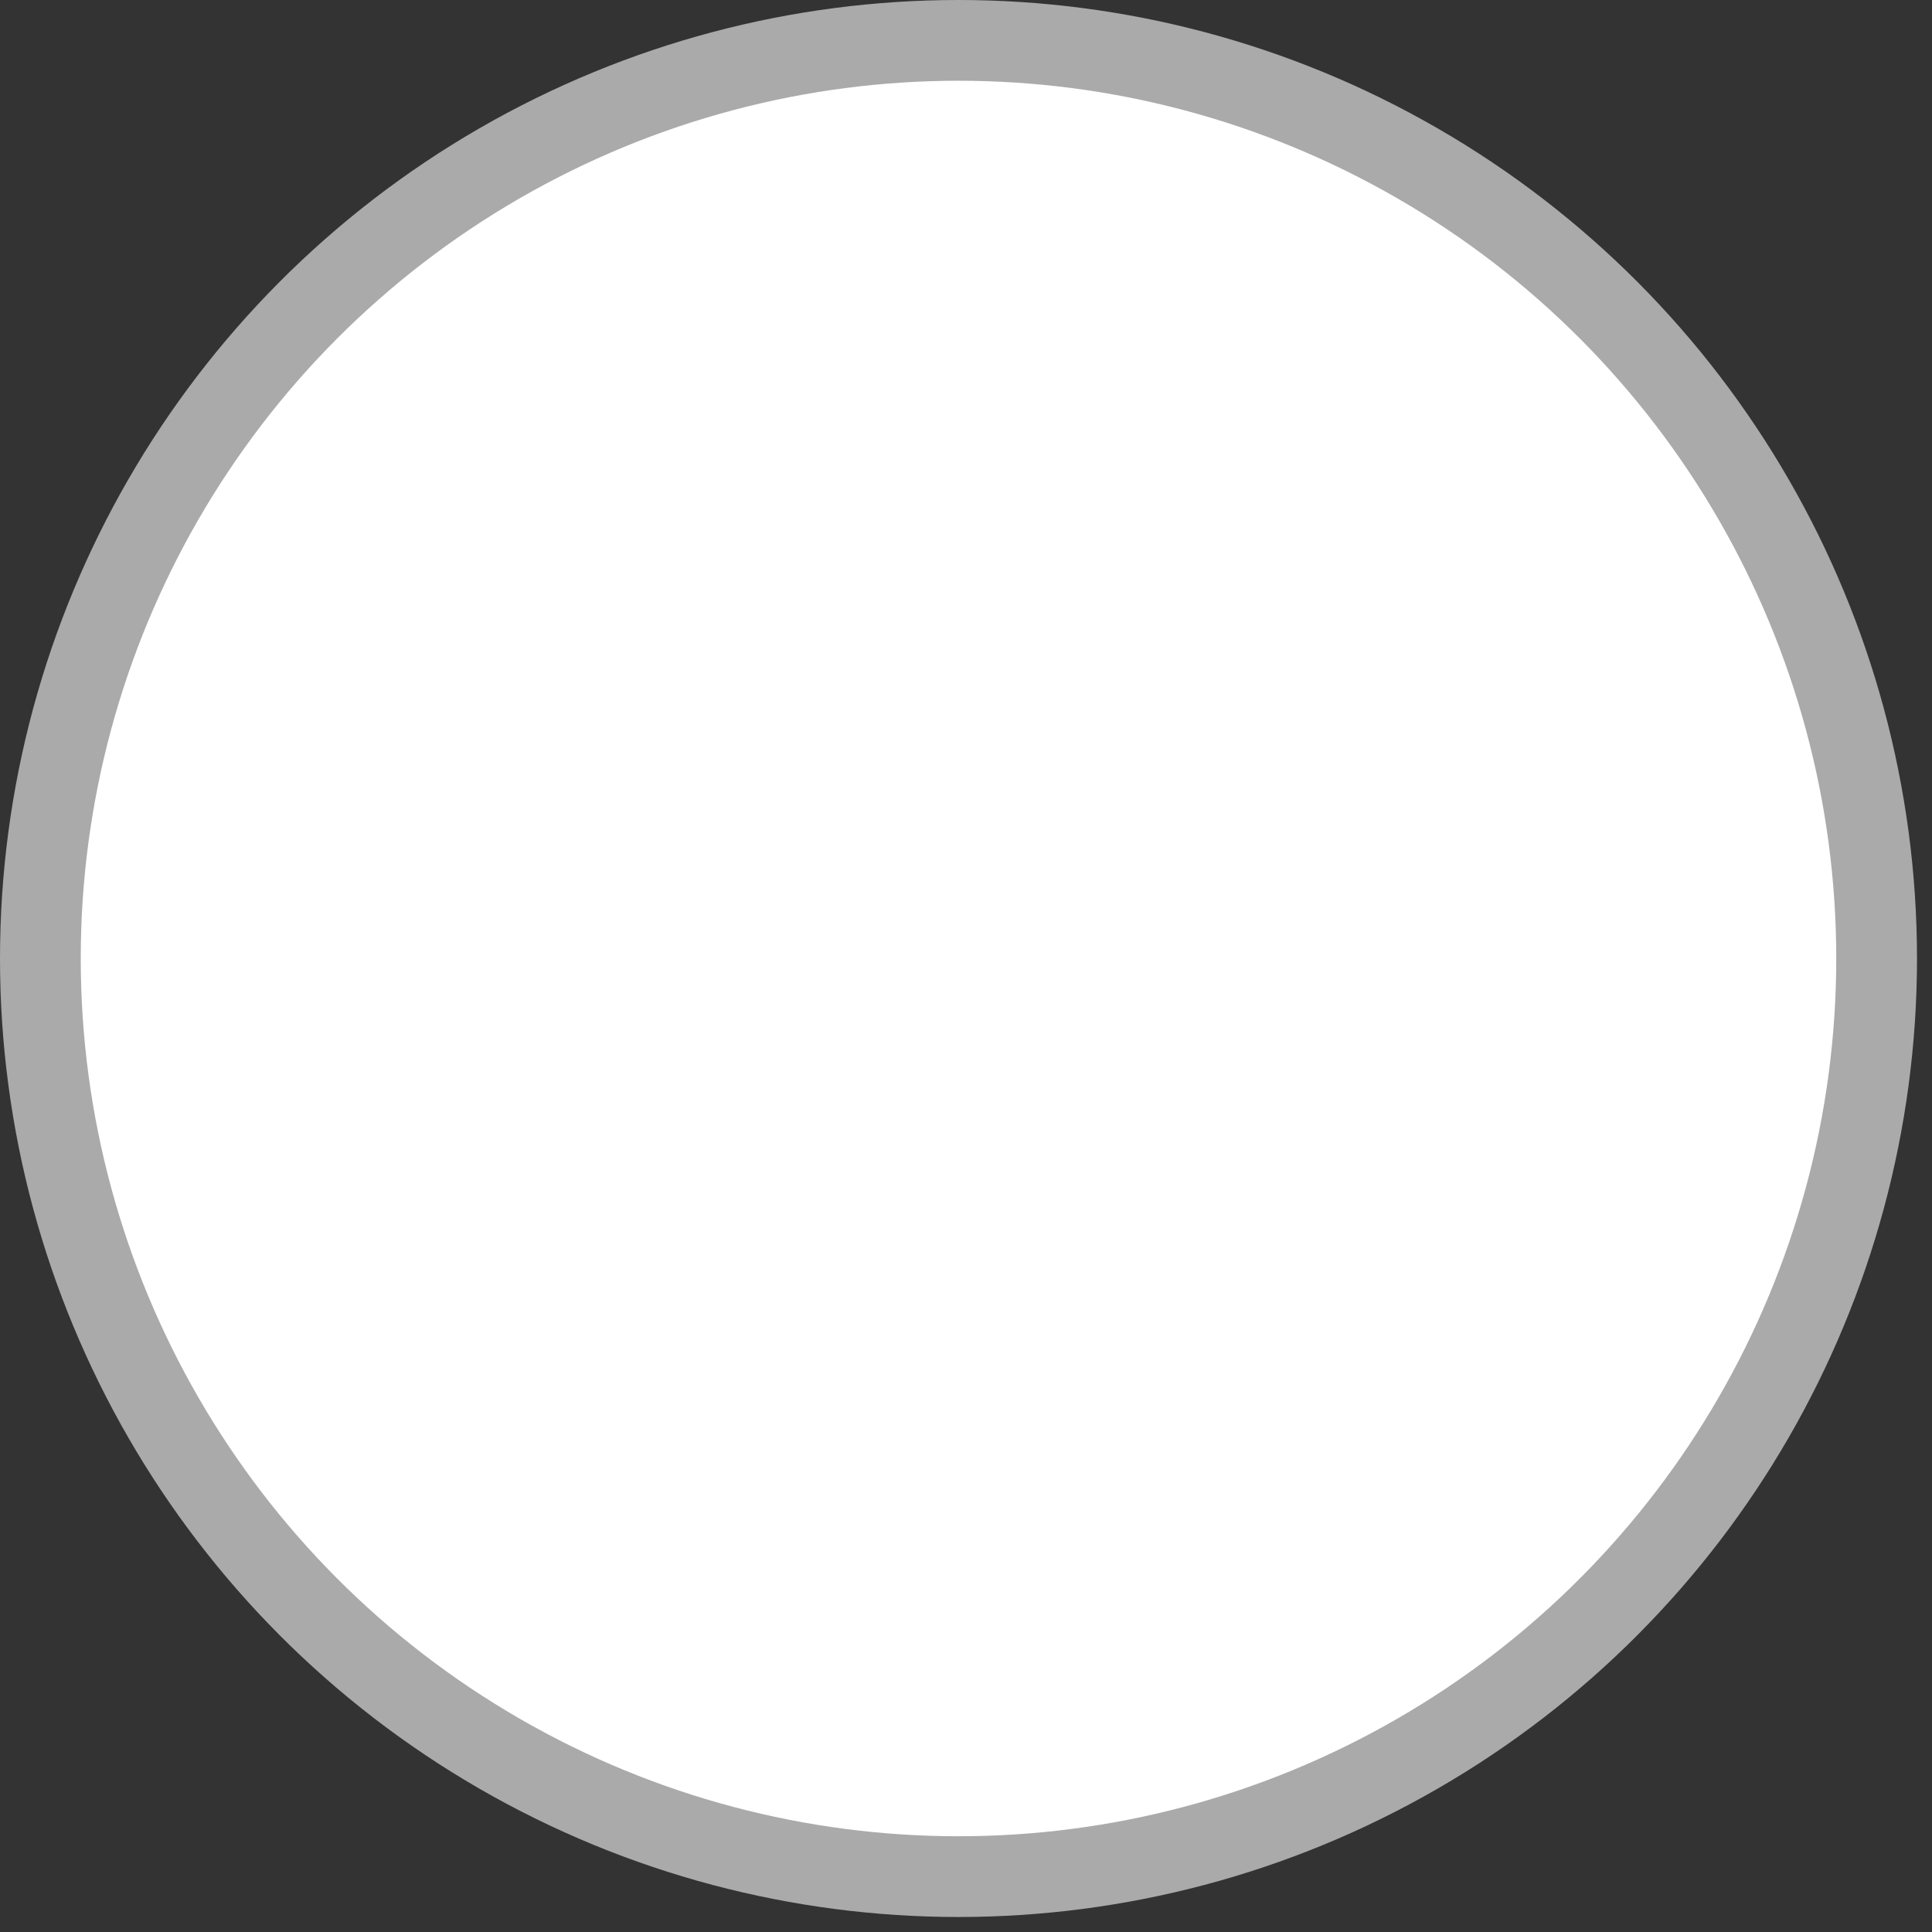 <?xml version="1.0" encoding="UTF-8" standalone="no"?><!DOCTYPE svg PUBLIC "-//W3C//DTD SVG 1.1//EN" "http://www.w3.org/Graphics/SVG/1.1/DTD/svg11.dtd"><svg width="100%" height="100%" viewBox="0 0 34 34" version="1.1" xmlns="http://www.w3.org/2000/svg" xmlns:xlink="http://www.w3.org/1999/xlink" xml:space="preserve" style="fill-rule:evenodd;clip-rule:evenodd;stroke-linecap:round;stroke-linejoin:round;stroke-miterlimit:1.5;"><rect x="0" y="0" width="34" height="34" fill="#333333" stroke="none"/><g id="CameraShutter"><circle cx="16.868" cy="16.868" r="15.868" style="fill:#aaa;stroke:#aaa;stroke-width:2px;"/><circle cx="16.868" cy="16.868" r="14.447" style="fill:#fff;stroke:#fff;stroke-width:2px;"/></g></svg>